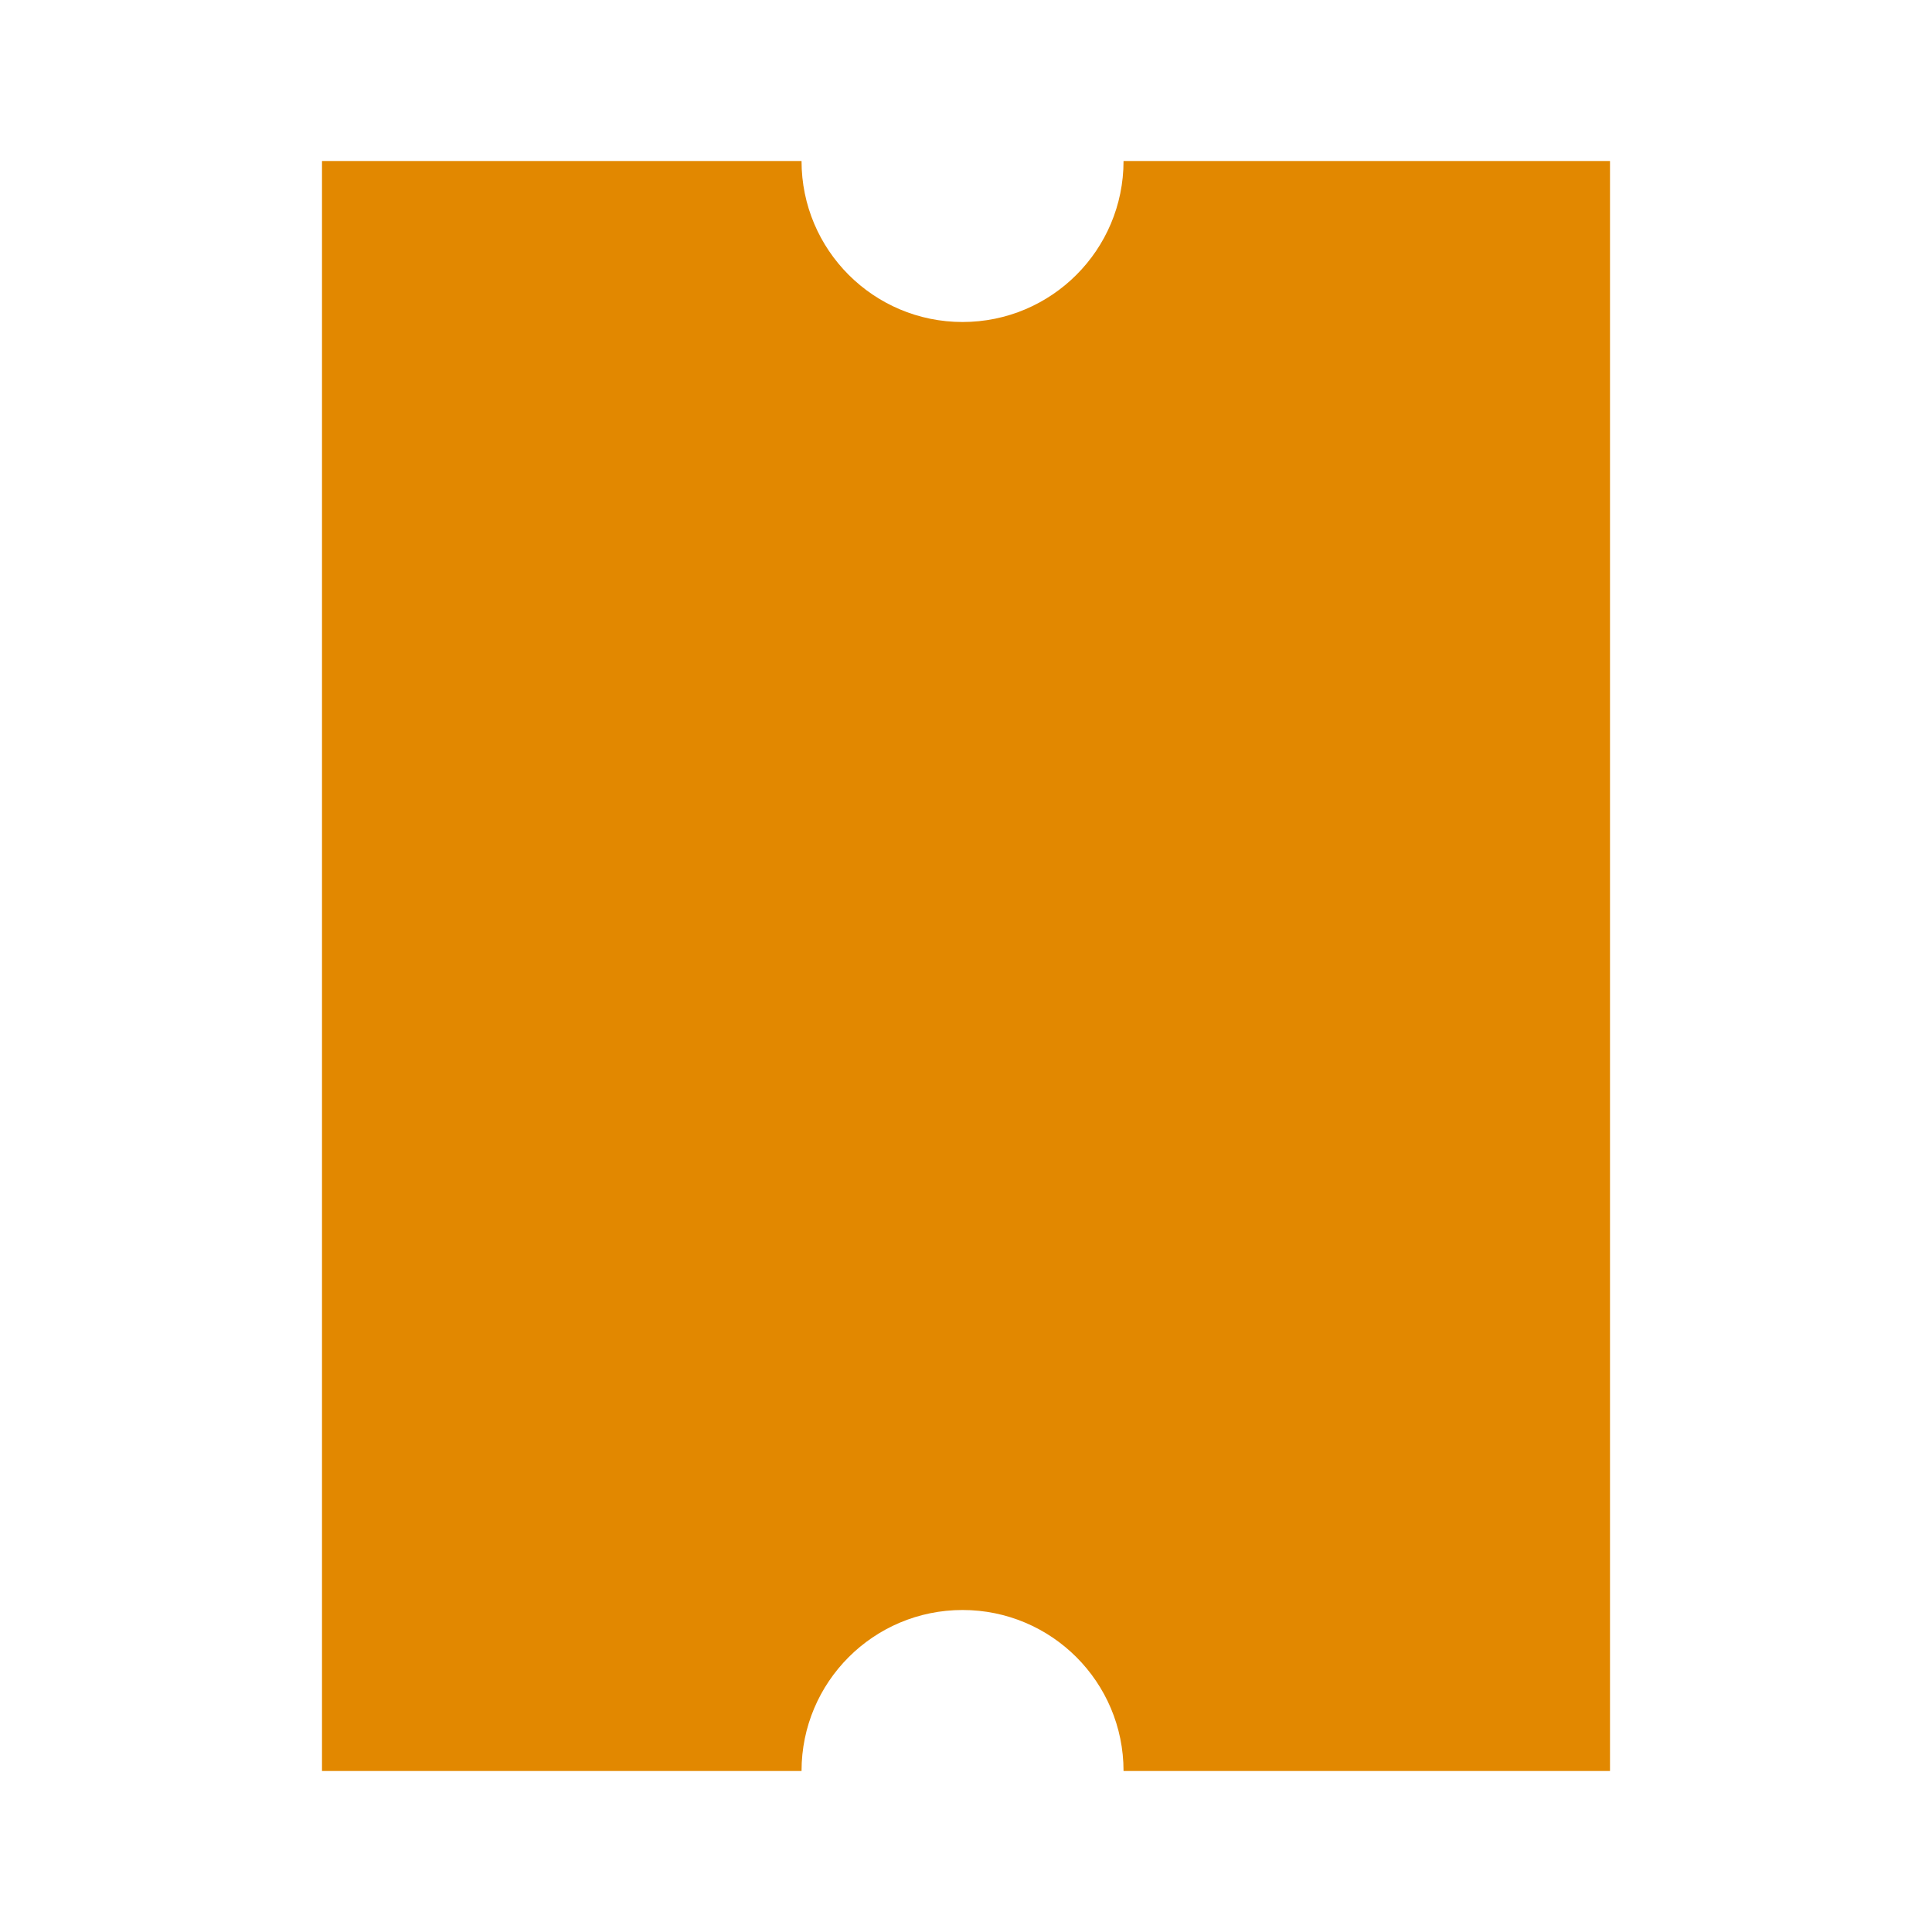 <svg xmlns="http://www.w3.org/2000/svg" width="24" height="24" viewBox="0 0 24 24" fill="none"><rect width="24" height="24" fill="none"/>
<path d="M9.957 2H4V22H9.957C9.957 20.895 10.852 20 11.957 20C13.062 20 13.957 20.895 13.957 22H20V2H13.957C13.957 3.105 13.062 4 11.957 4C10.852 4 9.957 3.105 9.957 2Z" fill="#E28800"/>
</svg>
